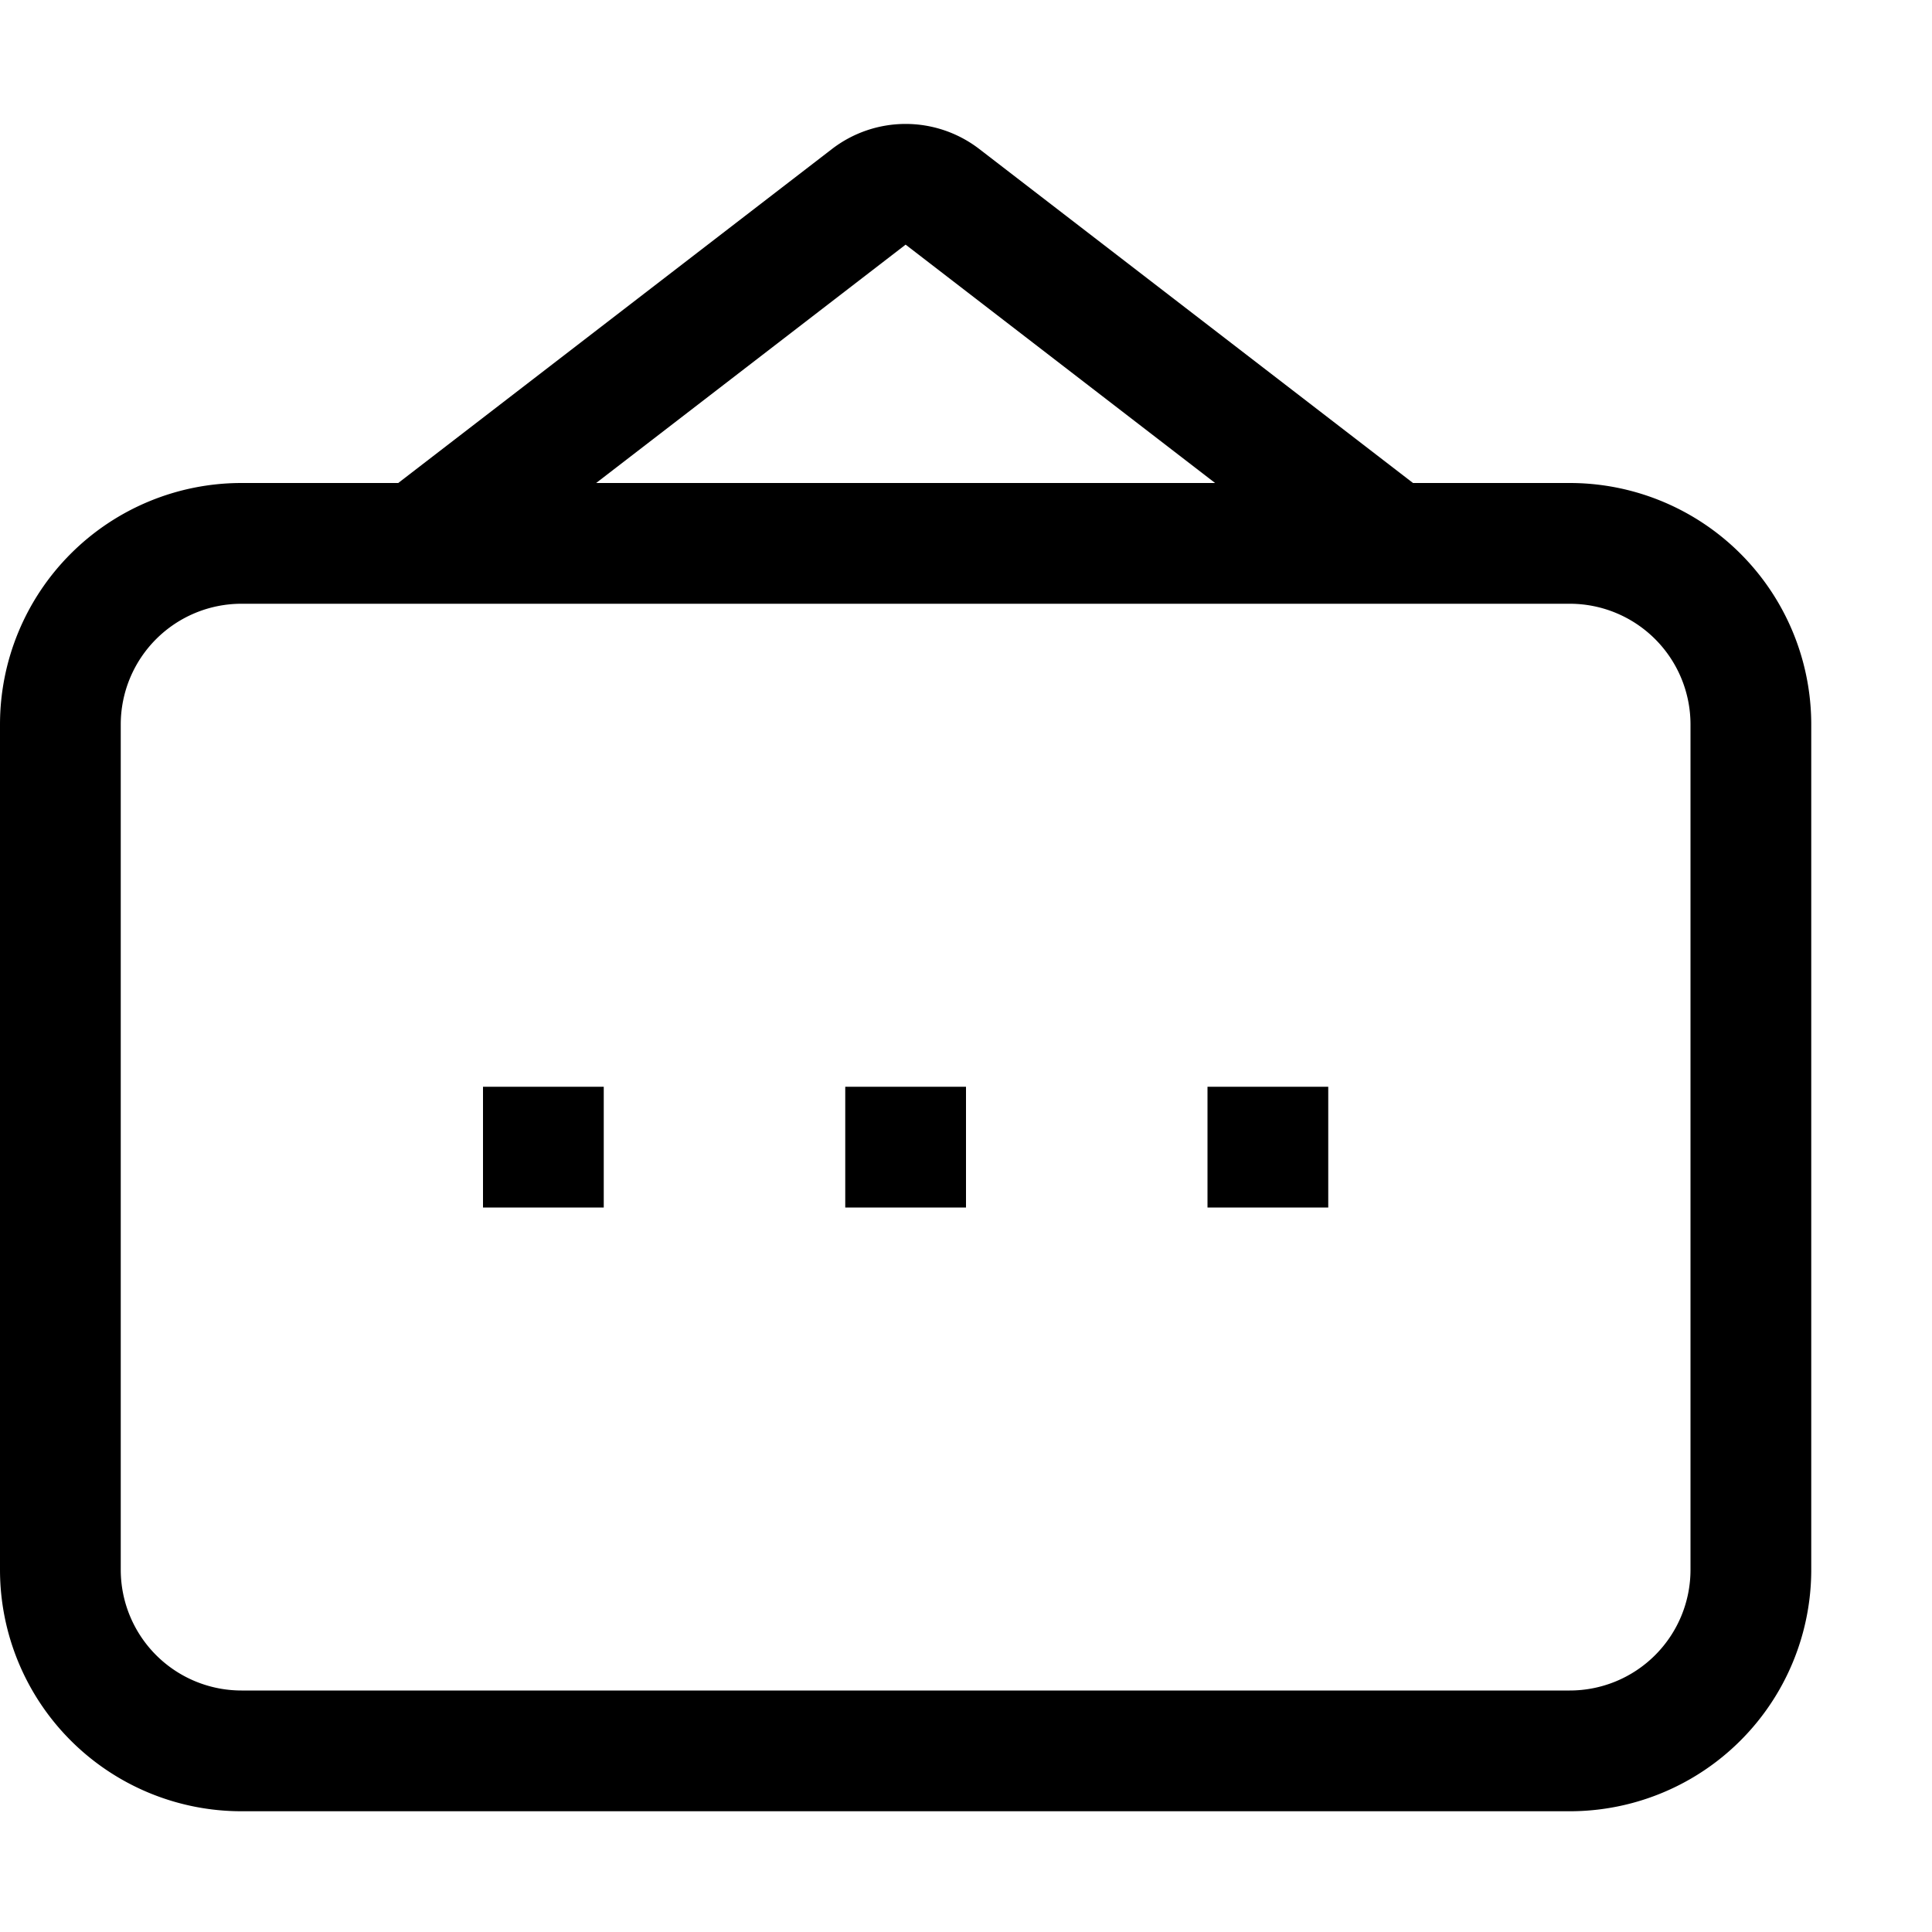 <svg xmlns="http://www.w3.org/2000/svg" viewBox="0 0 16 16"><path d="M3.298 4L6.89 1.234a1 1 0 011.22 0L11.702 4H13a2 2 0 012 2v7a2 2 0 01-2 2H2a2 2 0 01-2-2V6a2 2 0 012-2h1.298zm1.639 0h5.126L7.5 2.026 4.937 4zM2 5a1 1 0 00-1 1v7a1 1 0 001 1h11a1 1 0 001-1V6a1 1 0 00-1-1H2zm2 4h1v1H4V9zm3 0h1v1H7V9zm3 0h1v1h-1V9z"/></svg>